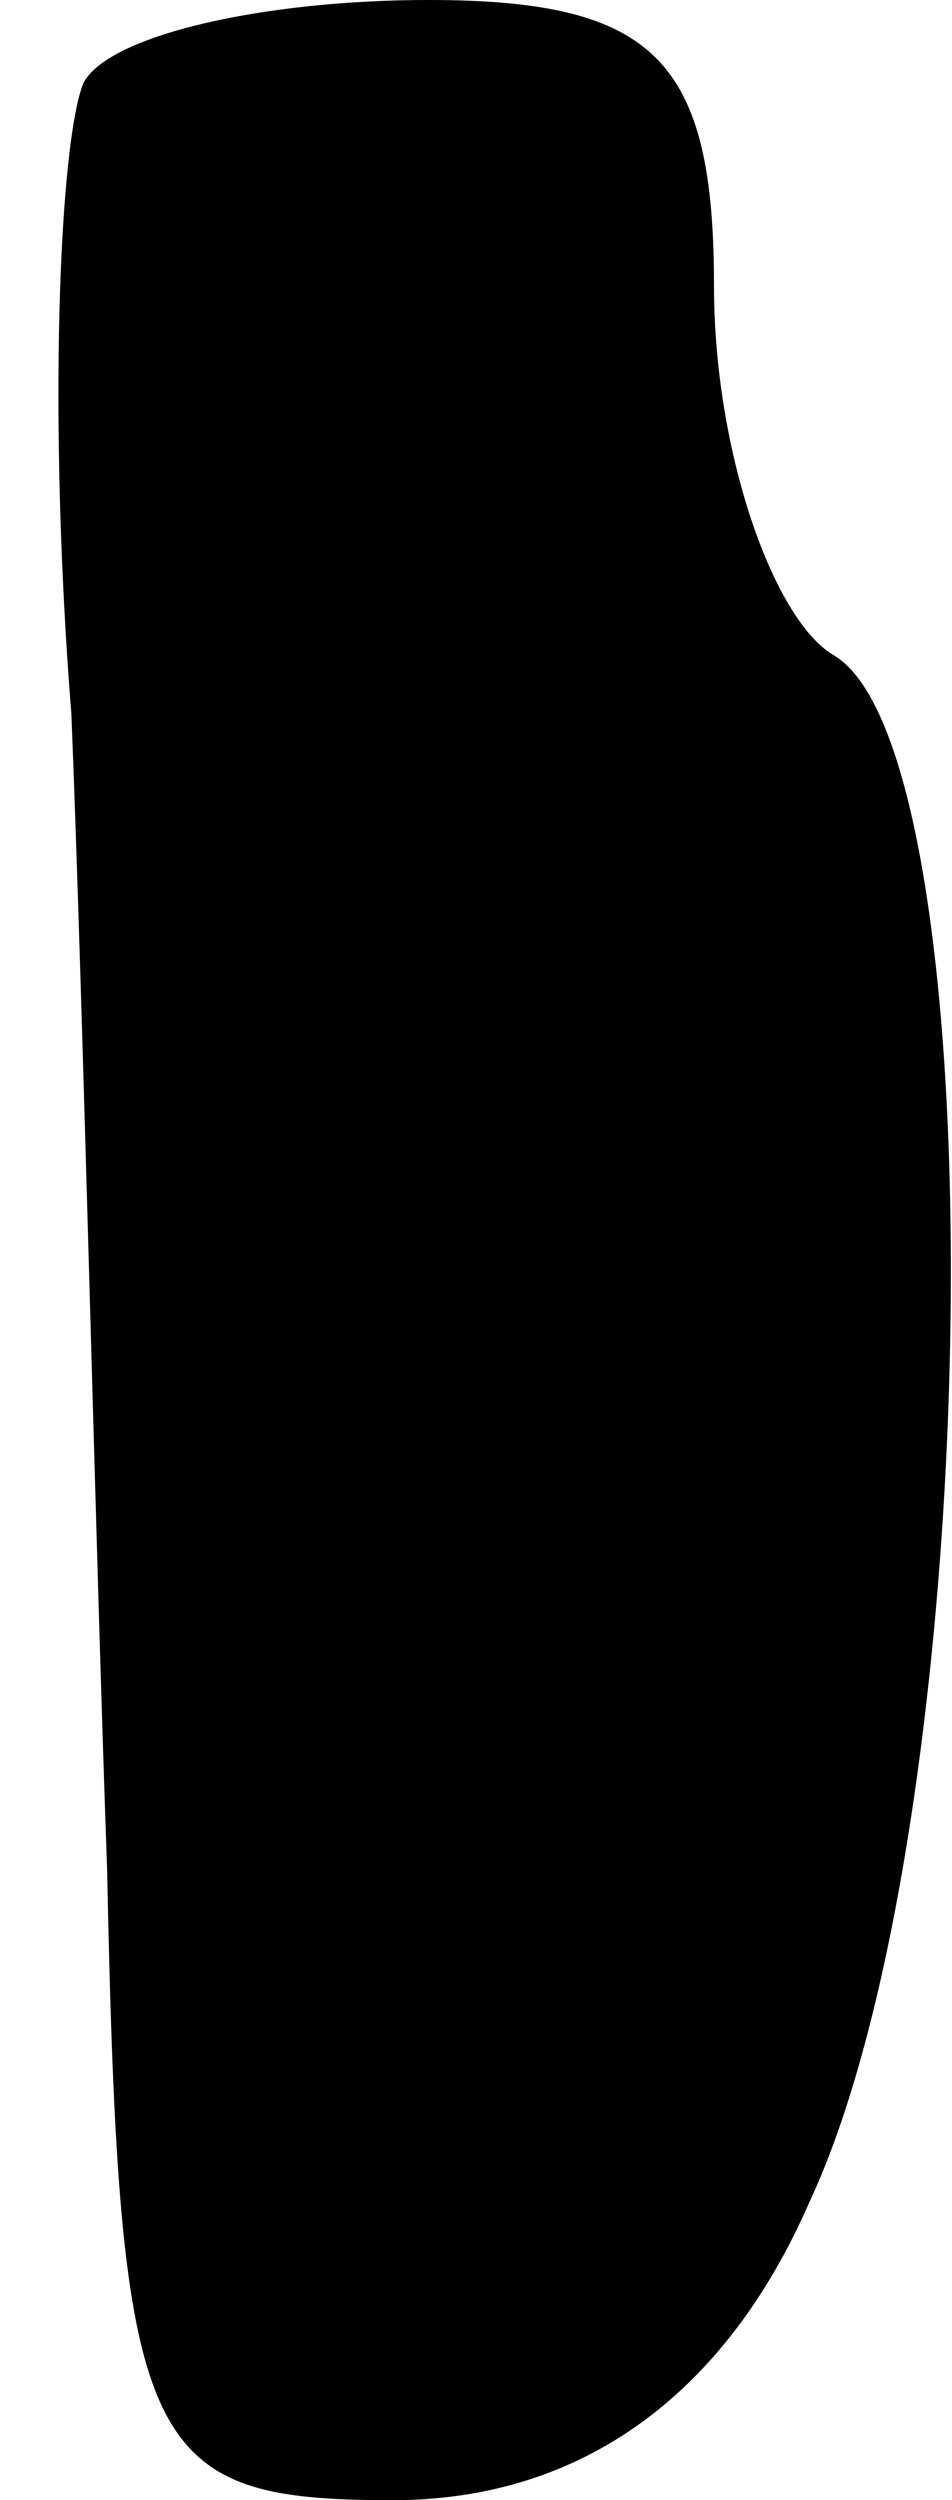 <?xml version="1.0" standalone="no"?>
<!DOCTYPE svg PUBLIC "-//W3C//DTD SVG 20010904//EN"
 "http://www.w3.org/TR/2001/REC-SVG-20010904/DTD/svg10.dtd">
<svg version="1.0" xmlns="http://www.w3.org/2000/svg"
 width="8pt" height="21pt" viewBox="0 0 8 21"
 preserveAspectRatio="xMidYMid meet">
<g transform="translate(0,21) scale(0.1,-0.1)"
fill="#000000" stroke="none">
<path fill="#000000" stroke="none" d="M7 203 c-2 -5 -3 -28 -1 -53 1 -25 2
-69 3 -97 1 -49 3 -53 24 -53 16 0 28 9 35 25 15 32 16 122 2 130 -5 3 -10 17
-10 31 0 19 -5 24 -24 24 -14 0 -27 -3 -29 -7z"/>
</g>
</svg>
